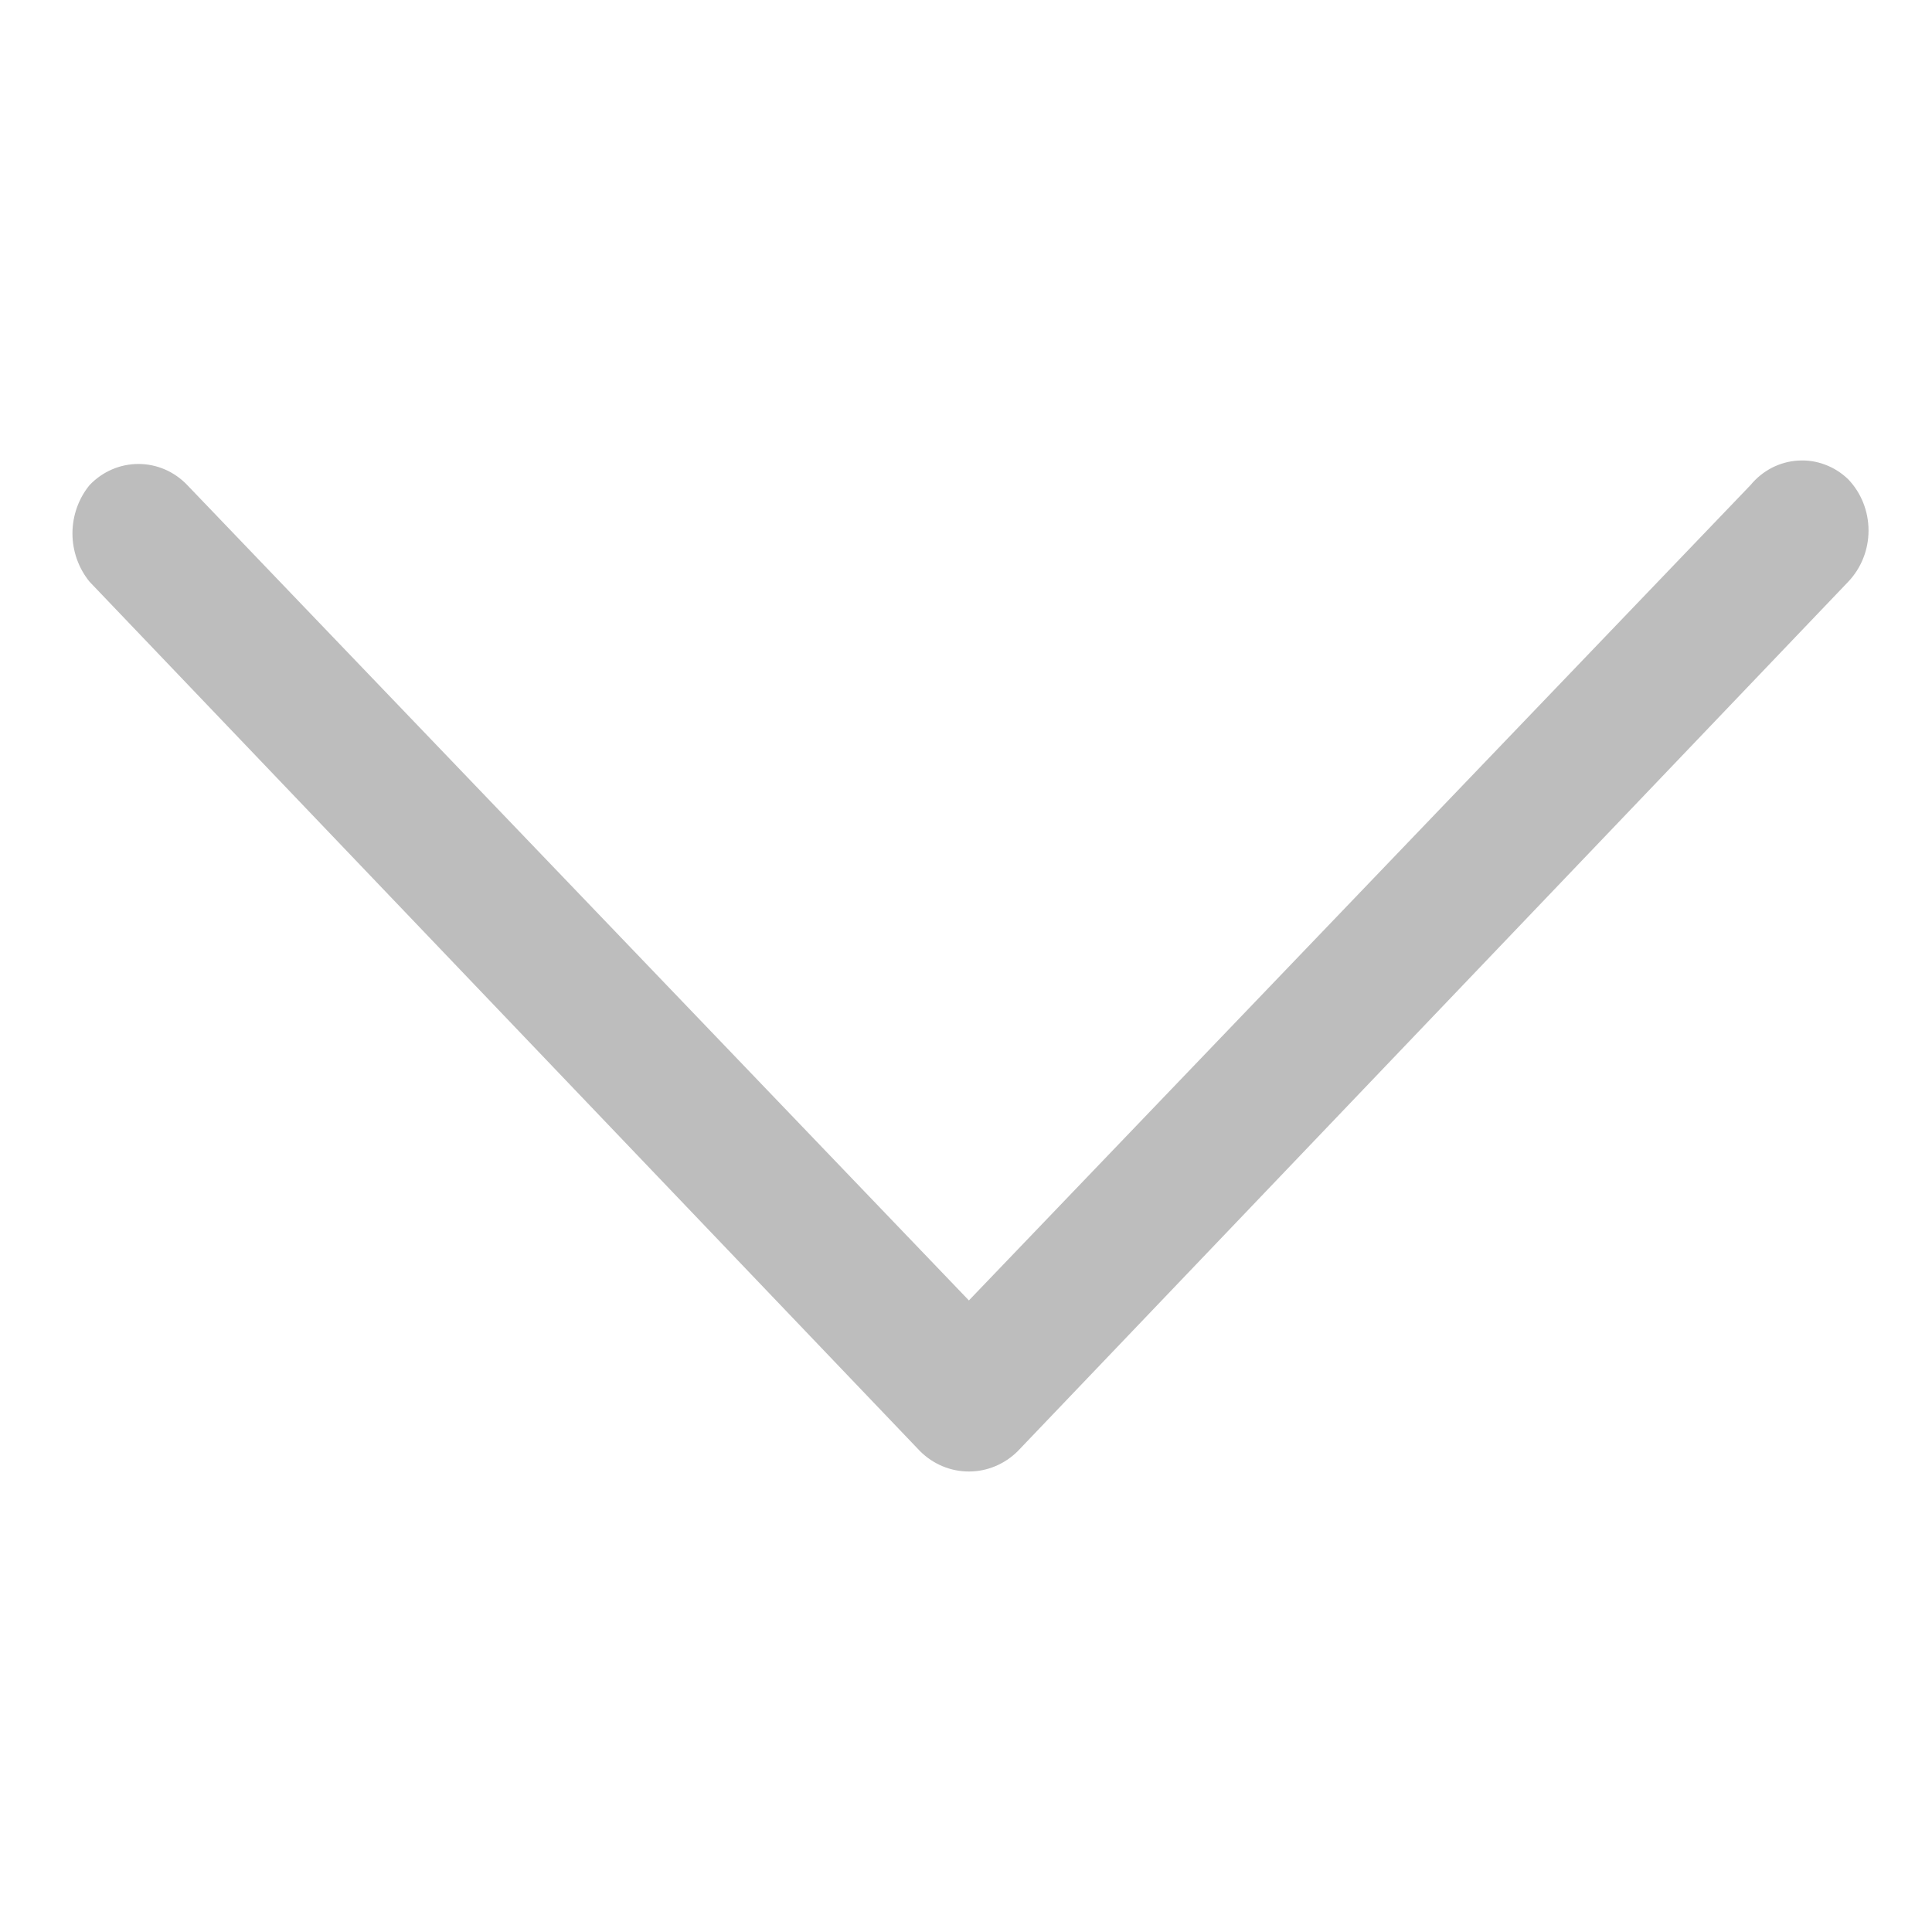 <svg width="20" height="20" viewBox="0 0 20 20" fill="none" xmlns="http://www.w3.org/2000/svg">
<g clip-path="url(#clip0)">
<path d="M18.121 5.022L10.03 13.462L1.939 5.022C1.805 4.881 1.623 4.803 1.433 4.803C1.243 4.803 1.061 4.881 0.927 5.022C0.813 5.161 0.75 5.339 0.75 5.522C0.75 5.705 0.813 5.882 0.927 6.022L9.524 15.022C9.66 15.158 9.842 15.233 10.03 15.233C10.218 15.233 10.399 15.158 10.536 15.022L19.133 6.022C19.267 5.881 19.343 5.691 19.343 5.492C19.343 5.293 19.267 5.102 19.133 4.962C19.064 4.895 18.982 4.843 18.893 4.81C18.804 4.776 18.709 4.762 18.615 4.768C18.52 4.773 18.428 4.799 18.343 4.842C18.258 4.886 18.183 4.947 18.121 5.022Z" fill="#BDBDBD"/>
</g>
<defs>
<clipPath id="clip0">
<path d="M0.478 0H19.582V20H0.478V0Z" fill="white"/>
</clipPath>
</defs>
</svg>
